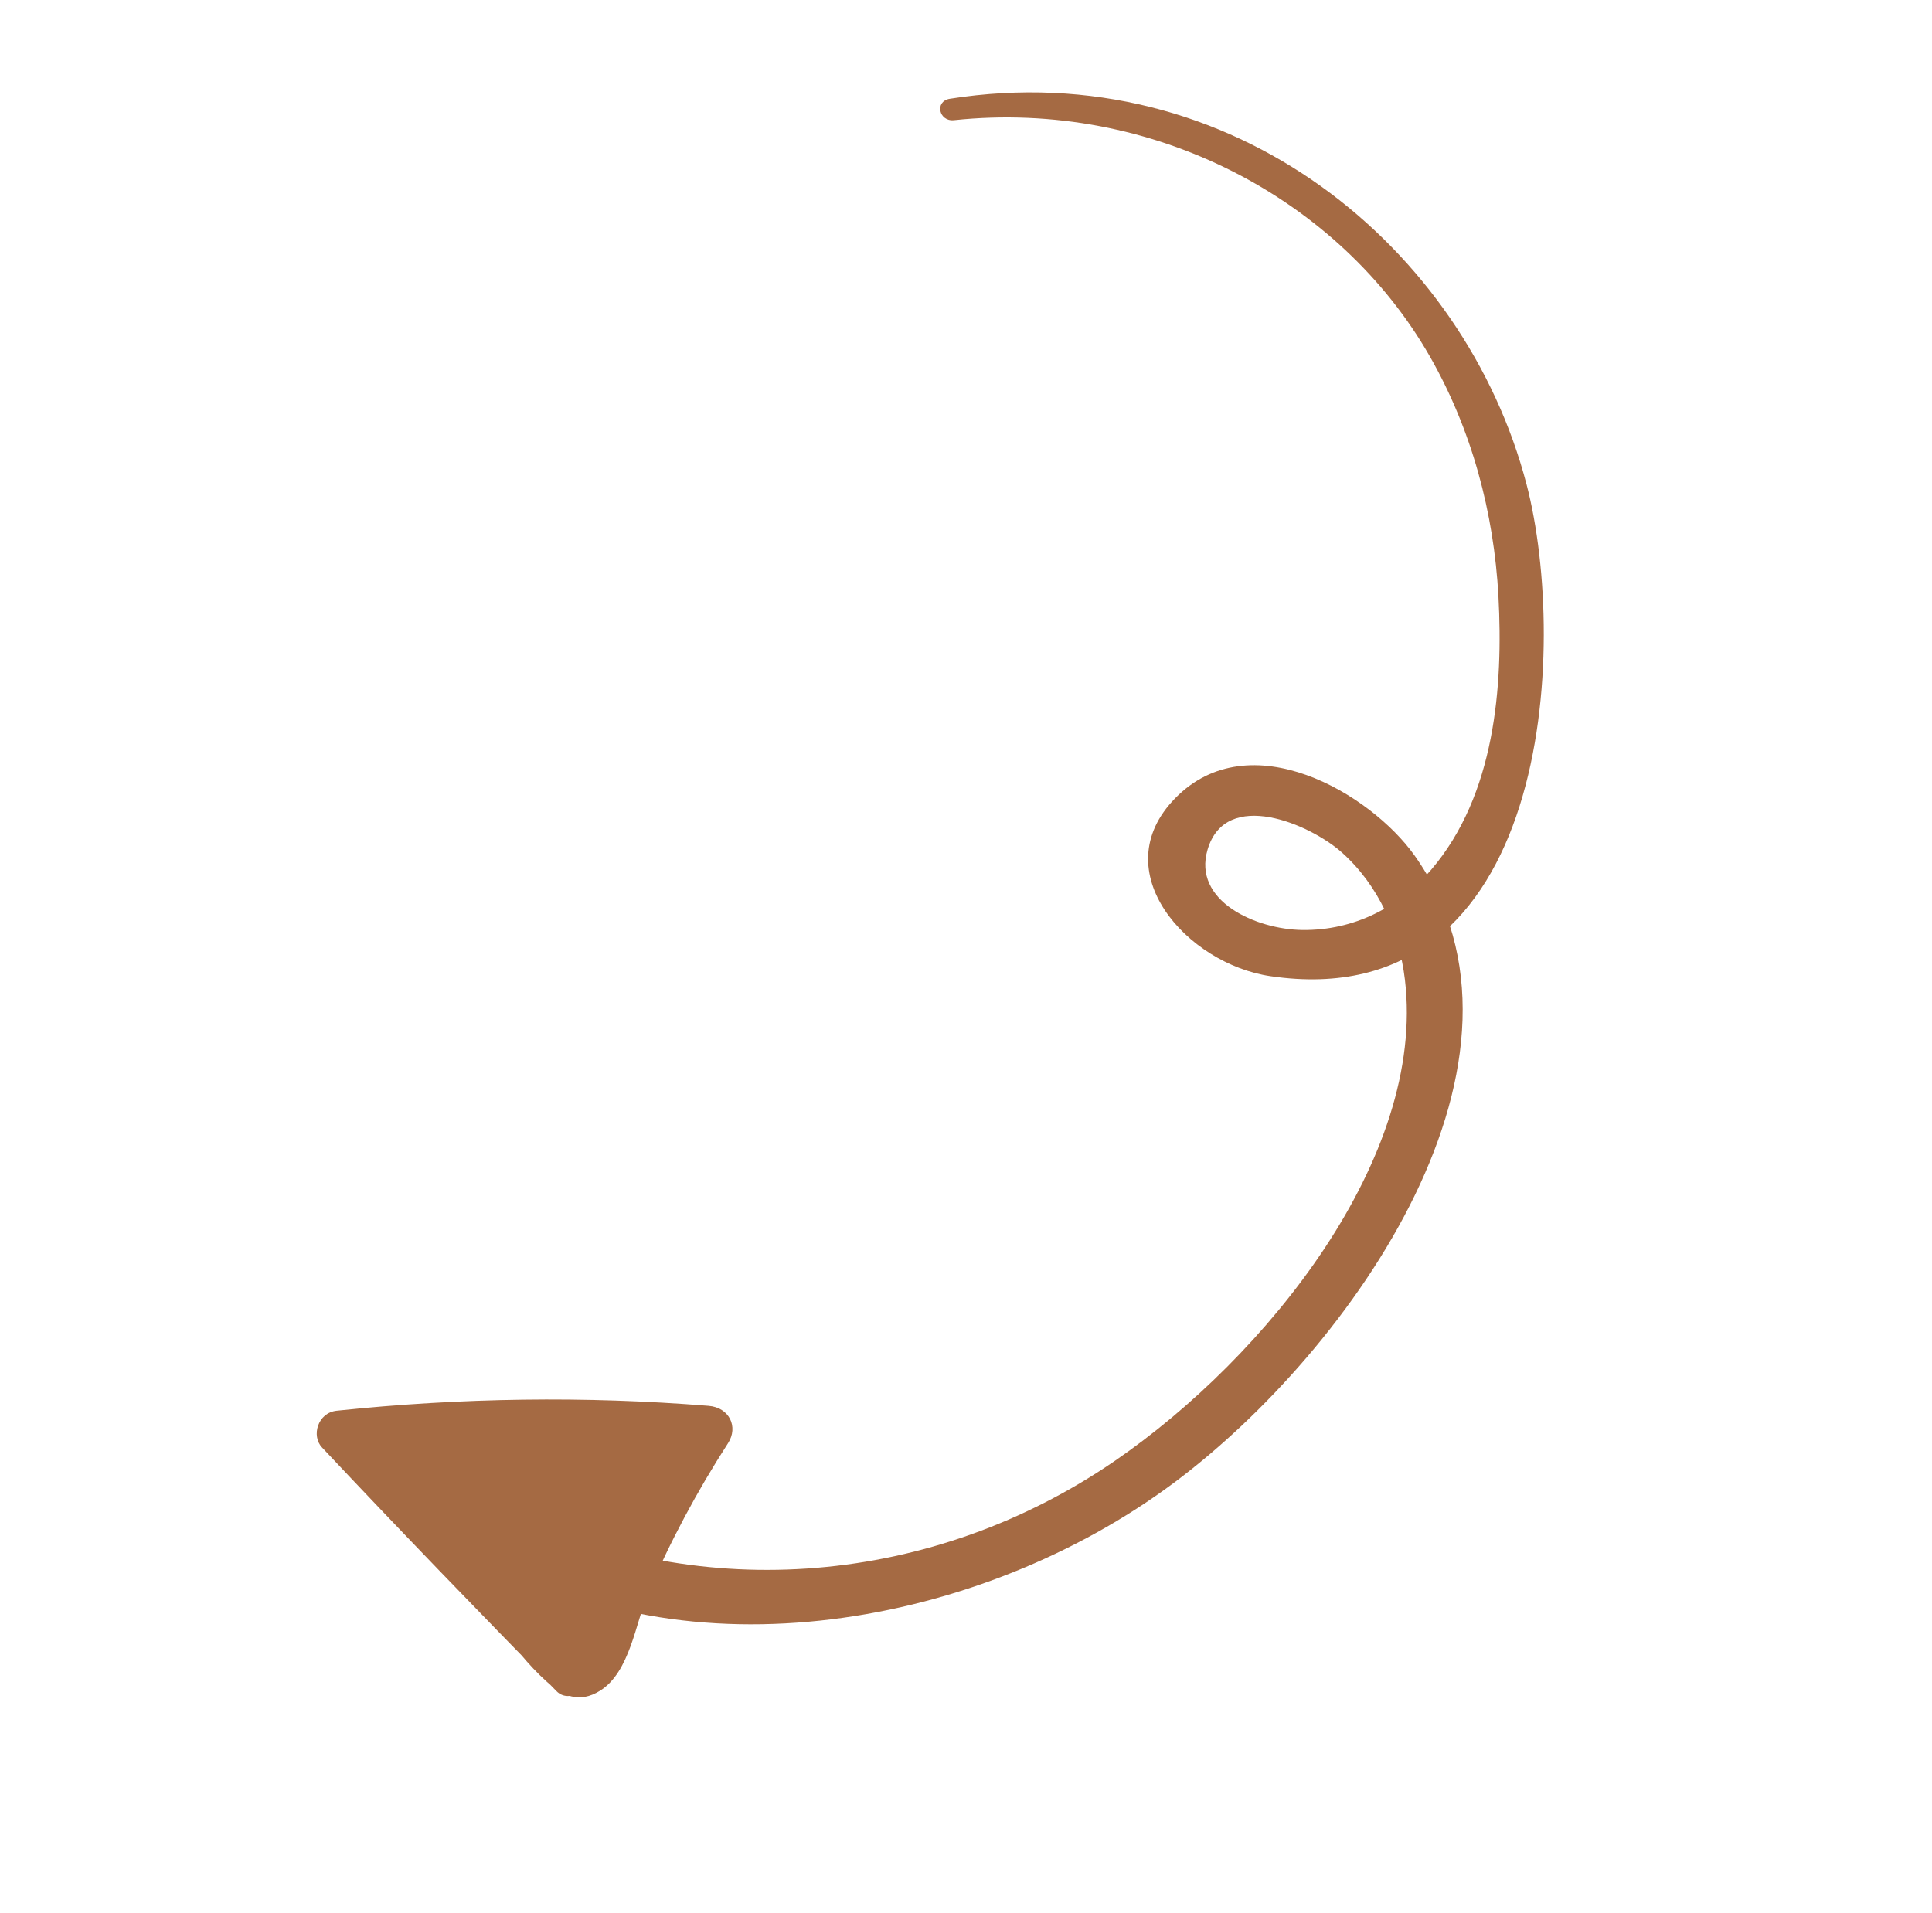 <svg width="104" height="103" viewBox="0 0 104 103" fill="none" xmlns="http://www.w3.org/2000/svg">
<path d="M51.351 6.472C62.081 5.344 72.121 10.735 76.953 19.164C79.228 23.134 80.418 27.6 80.662 32.12C80.919 36.934 80.487 42.797 77.043 46.827C75.32 48.842 72.897 50.102 70.117 50.073C67.614 50.046 64.179 48.517 65.005 45.742C65.99 42.422 70.524 44.375 72.231 45.898C74.224 47.674 75.327 50.218 75.627 52.748C76.773 62.352 68.166 73.056 60.024 78.649C50.255 85.363 37.826 86.41 27.438 81.348C25.866 80.585 24.284 82.585 25.796 83.531C36.939 90.48 52.817 87.549 63.148 79.87C72.835 72.668 83.844 56.932 76.151 46.069C73.77 42.714 67.278 38.88 63.266 42.974C59.408 46.908 63.897 51.908 68.395 52.561C83.5 54.774 84.437 34.759 82.178 26.094C78.86 13.367 66.353 2.925 51.128 5.319C50.297 5.456 50.54 6.555 51.351 6.472Z" fill="#A56A43"/>
<path d="M31.313 89.975C27.374 85.4 23.408 80.841 19.37 76.34C19.103 77 18.84 77.663 18.573 78.322C25.027 77.747 31.478 77.756 37.883 78.312C37.531 77.639 37.181 76.973 36.829 76.3C34.707 79.539 32.812 82.895 31.381 86.424C31.301 86.616 30.296 88.76 30.466 88.876C31.796 89.058 32.131 88.859 31.476 88.284C31.153 87.868 30.83 87.46 30.507 87.044C29.218 85.391 27.921 83.74 26.633 82.088C25.943 82.786 25.258 83.487 24.568 84.186C25.962 85.128 27.358 86.077 28.752 87.019C30.332 88.094 31.941 85.794 30.513 84.678C27.923 82.653 25.459 80.511 23.1 78.265C22.534 79.018 21.971 79.766 21.404 80.519C23.9 81.566 26.395 82.612 28.899 83.657C30.563 84.354 31.47 82.064 30.288 81.164C27.712 79.188 24.281 78.825 21.486 77.197C21.146 78.067 20.805 78.929 20.466 79.799C24.969 80.068 29.472 80.224 33.982 80.436C35.77 80.522 36.521 77.87 34.673 77.522C31.518 76.933 28.409 76.911 25.184 77.367C25.383 78.395 25.584 79.431 25.783 80.46C27.282 80.216 28.774 80.049 30.287 80.034C30.95 80.028 31.609 80.045 32.273 80.085C33.54 80.397 33.62 80.138 32.505 79.311C31.2 79.097 28.297 82.832 27.619 83.705C28.647 84.325 29.68 84.949 30.707 85.57C31.922 83.993 33.132 82.413 34.336 80.831C35.809 78.902 32.809 77.271 31.199 78.936C29.145 81.067 25.883 87.677 29.715 89.504C30.485 89.868 31.344 89.886 32.063 89.339C34.681 87.361 36.535 82.385 34.443 79.767C32.913 77.855 27.472 76.532 26.338 79.626C26.132 80.196 26.208 80.903 26.671 81.343C28.547 83.117 31.441 83.035 33.847 82.024C35.637 81.269 35.138 78.691 33.195 78.659C31.54 78.635 29.926 78.755 28.286 79.033C26.037 79.418 26.29 82.401 28.461 82.557C31.623 82.784 34.127 81.252 36.68 79.655C38.794 78.328 36.273 75.671 34.182 76.985C32.514 78.034 30.87 79.145 28.787 78.995C28.846 80.172 28.903 81.342 28.961 82.519C30.277 82.292 31.538 82.192 32.867 82.213C32.65 81.094 32.432 79.968 32.215 78.849C31.681 79.074 30.215 79.484 29.683 78.982C29.795 79.557 29.905 80.124 30.016 80.699C30.299 81.217 30.624 81.707 31 82.167C31.577 82.616 31.642 83.176 31.21 83.837C31.078 84.745 30.358 86.12 29.598 86.702C30.382 86.648 31.162 86.592 31.946 86.538C31.607 86.38 32.385 83.758 32.479 83.528C32.888 82.48 33.541 81.659 34.34 80.826C33.292 80.194 32.25 79.564 31.202 78.931C30.002 80.517 28.808 82.106 27.622 83.7C26.237 85.561 29.317 87.427 30.711 85.565C31.557 84.44 32.473 83.431 33.655 82.582C34.448 82.013 35.42 81.605 36.077 80.894C36.854 80.061 37.263 79.032 36.607 78.049C35.805 76.844 33.975 76.88 32.569 76.819C30.099 76.709 27.628 76.933 25.183 77.36C22.965 77.75 23.572 80.794 25.782 80.452C28.568 80.018 31.228 80.076 33.986 80.432C34.075 79.438 34.165 78.444 34.26 77.453C29.743 77.429 25.232 77.209 20.731 76.975C19.212 76.892 18.421 78.838 19.71 79.577C22.509 81.18 26.004 81.554 28.544 83.502C29.004 82.672 29.473 81.84 29.933 81.009C27.437 79.963 24.941 78.916 22.441 77.867C21.075 77.296 19.77 79.192 20.745 80.121C23.291 82.547 25.963 84.841 28.757 87.022C29.344 86.242 29.931 85.461 30.518 84.681C29.127 83.734 27.728 82.789 26.338 81.843C24.898 80.867 23.344 82.752 24.273 83.941C25.913 86.04 27.423 88.748 29.436 90.55C30.272 91.302 31.173 91.74 32.308 91.029C33.912 90.028 34.228 87.335 34.881 85.793C36.076 82.996 37.514 80.305 39.19 77.706C39.758 76.827 39.264 75.781 38.136 75.694C31.479 75.159 24.819 75.257 18.128 75.957C17.105 76.061 16.744 77.312 17.334 77.935C21.48 82.348 25.699 86.705 29.944 91.044C30.689 91.821 32.003 90.778 31.313 89.975Z" fill="#A56A43"/>
</svg>
